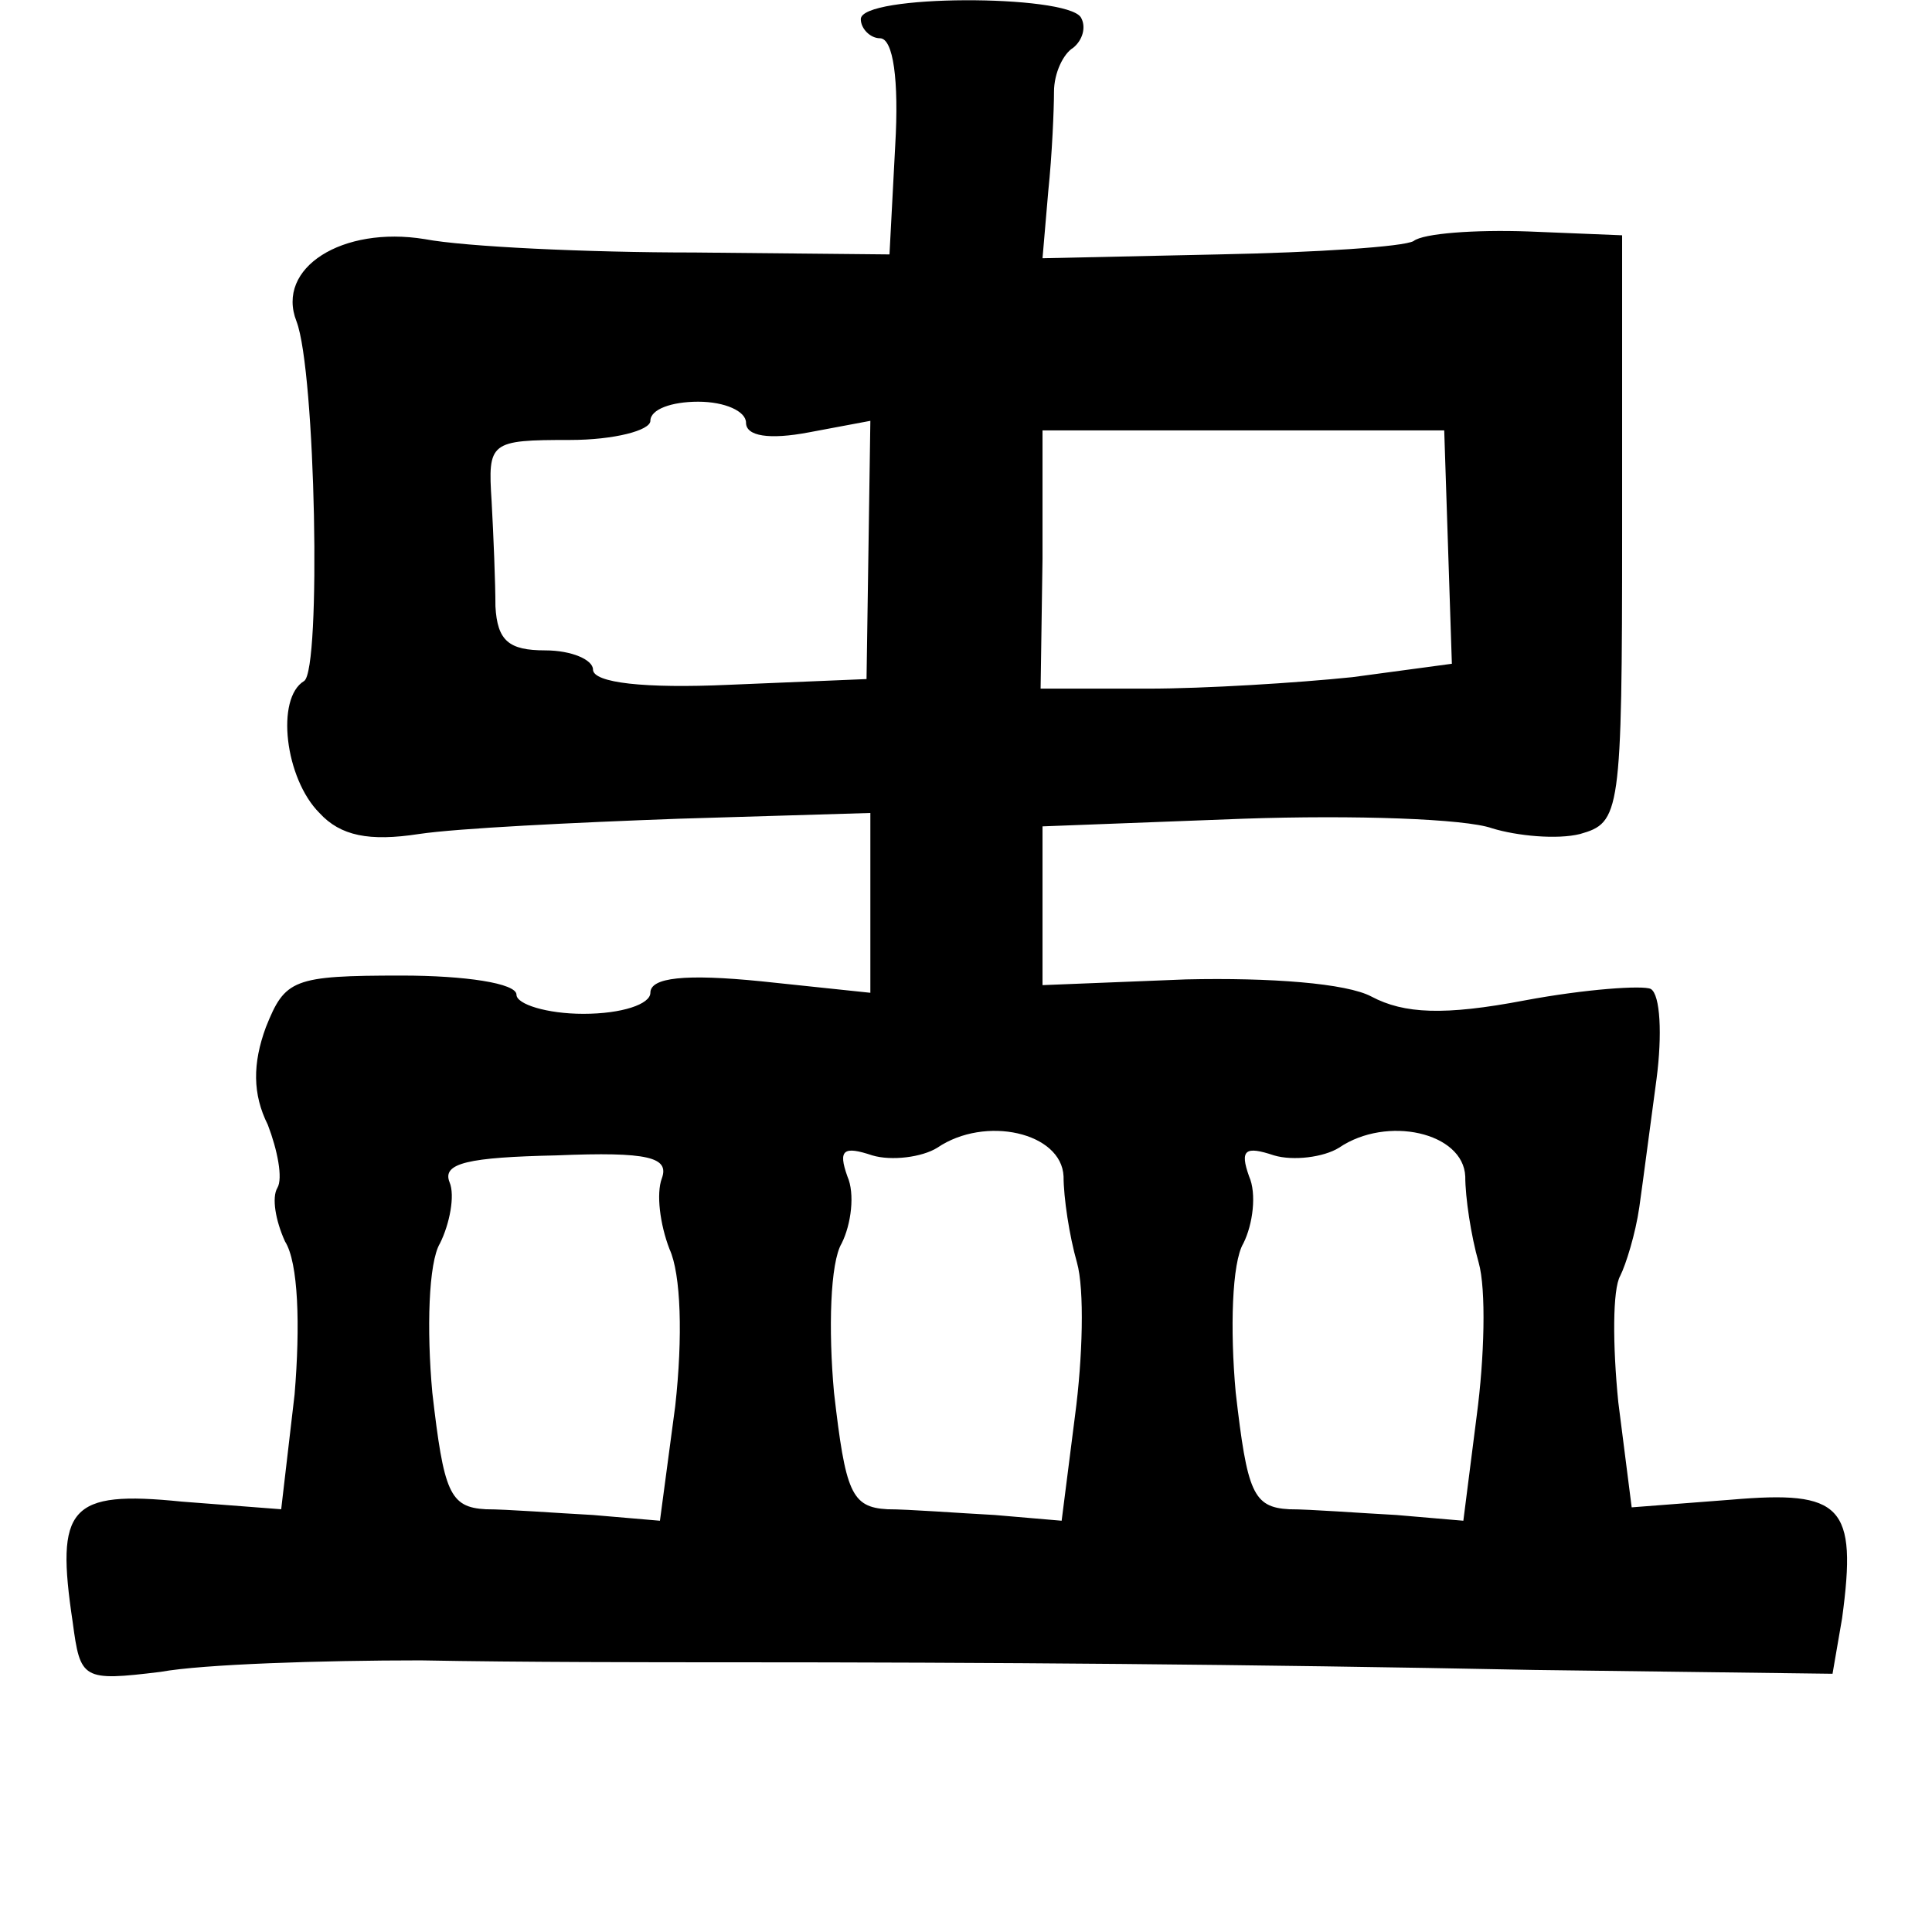 <?xml version="1.0" standalone="no"?>
<!DOCTYPE svg PUBLIC "-//W3C//DTD SVG 20010904//EN"
 "http://www.w3.org/TR/2001/REC-SVG-20010904/DTD/svg10.dtd">
<svg version="1.0" xmlns="http://www.w3.org/2000/svg"
 width="101pt" height="101pt" viewBox="0 0 101 101"
 preserveAspectRatio="xMidYMid meet">
<g transform="translate(0,101) scale(0.1,-0.1)"
fill="#000000" stroke="none">
<path d="M450 1000 c0 -5 5 -10 10 -10 7 0 10 -22 8 -56 l-3 -57 -102 1 c-56
0 -120 3 -141 7 -43 7 -78 -15 -67 -43 10 -26 13 -182 4 -188 -15 -9 -10 -51
8 -69 11 -12 26 -15 52 -11 20 3 81 6 136 8 l100 3 0 -47 0 -47 -57 6 c-40 4
-58 2 -58 -6 0 -6 -15 -11 -35 -11 -19 0 -35 5 -35 10 0 6 -27 10 -60 10 -57
0 -61 -2 -71 -27 -7 -19 -7 -35 1 -51 5 -13 8 -28 5 -33 -3 -5 -1 -17 4 -28 7
-11 8 -44 5 -80 l-7 -60 -52 4 c-59 6 -66 -3 -57 -63 4 -30 5 -31 46 -26 22 4
84 6 136 6 52 -1 124 -1 160 -1 138 0 271 -1 422 -4 l156 -2 5 29 c8 59 0 67
-58 62 l-52 -4 -7 55 c-3 30 -3 59 1 66 3 6 8 22 10 36 2 14 6 45 9 67 3 23 2
44 -3 47 -4 2 -34 0 -66 -6 -42 -8 -63 -7 -80 2 -13 7 -53 10 -97 9 l-75 -3 0
42 0 41 105 4 c58 2 116 0 130 -5 13 -4 34 -6 46 -3 21 6 22 10 22 159 l0 154
-49 2 c-28 1 -55 -1 -60 -5 -5 -3 -51 -6 -102 -7 l-92 -2 3 35 c2 19 3 43 3
52 0 10 5 20 10 23 5 4 7 11 4 16 -8 12 -115 12 -115 -1z m-60 -211 c0 -7 12
-9 33 -5 l32 6 -1 -68 -1 -67 -72 -3 c-44 -2 -71 1 -71 8 0 5 -11 10 -25 10
-19 0 -25 5 -26 23 0 12 -1 37 -2 55 -2 31 -1 32 41 32 23 0 42 5 42 10 0 6
11 10 25 10 14 0 25 -5 25 -11z m367 -65 l2 -61 -52 -7 c-29 -3 -77 -6 -107
-6 l-56 0 1 68 0 67 105 0 105 0 2 -61z m-201 -329 c0 -11 3 -31 7 -45 4 -14
3 -50 -1 -80 l-7 -55 -35 3 c-19 1 -45 3 -56 3 -19 1 -22 9 -28 61 -3 33 -2
68 4 78 5 10 7 26 3 35 -5 14 -2 16 13 11 10 -3 26 -1 34 4 25 17 65 8 66 -15z
m210 0 c0 -11 3 -31 7 -45 4 -14 3 -50 -1 -80 l-7 -55 -35 3 c-19 1 -45 3 -56
3 -19 1 -22 9 -28 61 -3 33 -2 68 4 78 5 10 7 26 3 35 -5 14 -2 16 13 11 10
-3 26 -1 34 4 25 17 65 8 66 -15z m-420 -1 c-3 -8 -1 -24 4 -37 6 -13 7 -46 3
-82 l-8 -60 -35 3 c-19 1 -45 3 -56 3 -19 1 -22 9 -28 61 -3 33 -2 68 4 78 5
10 8 25 5 32 -4 10 10 13 56 14 48 2 59 -1 55 -12z"/>
</g>
</svg>
